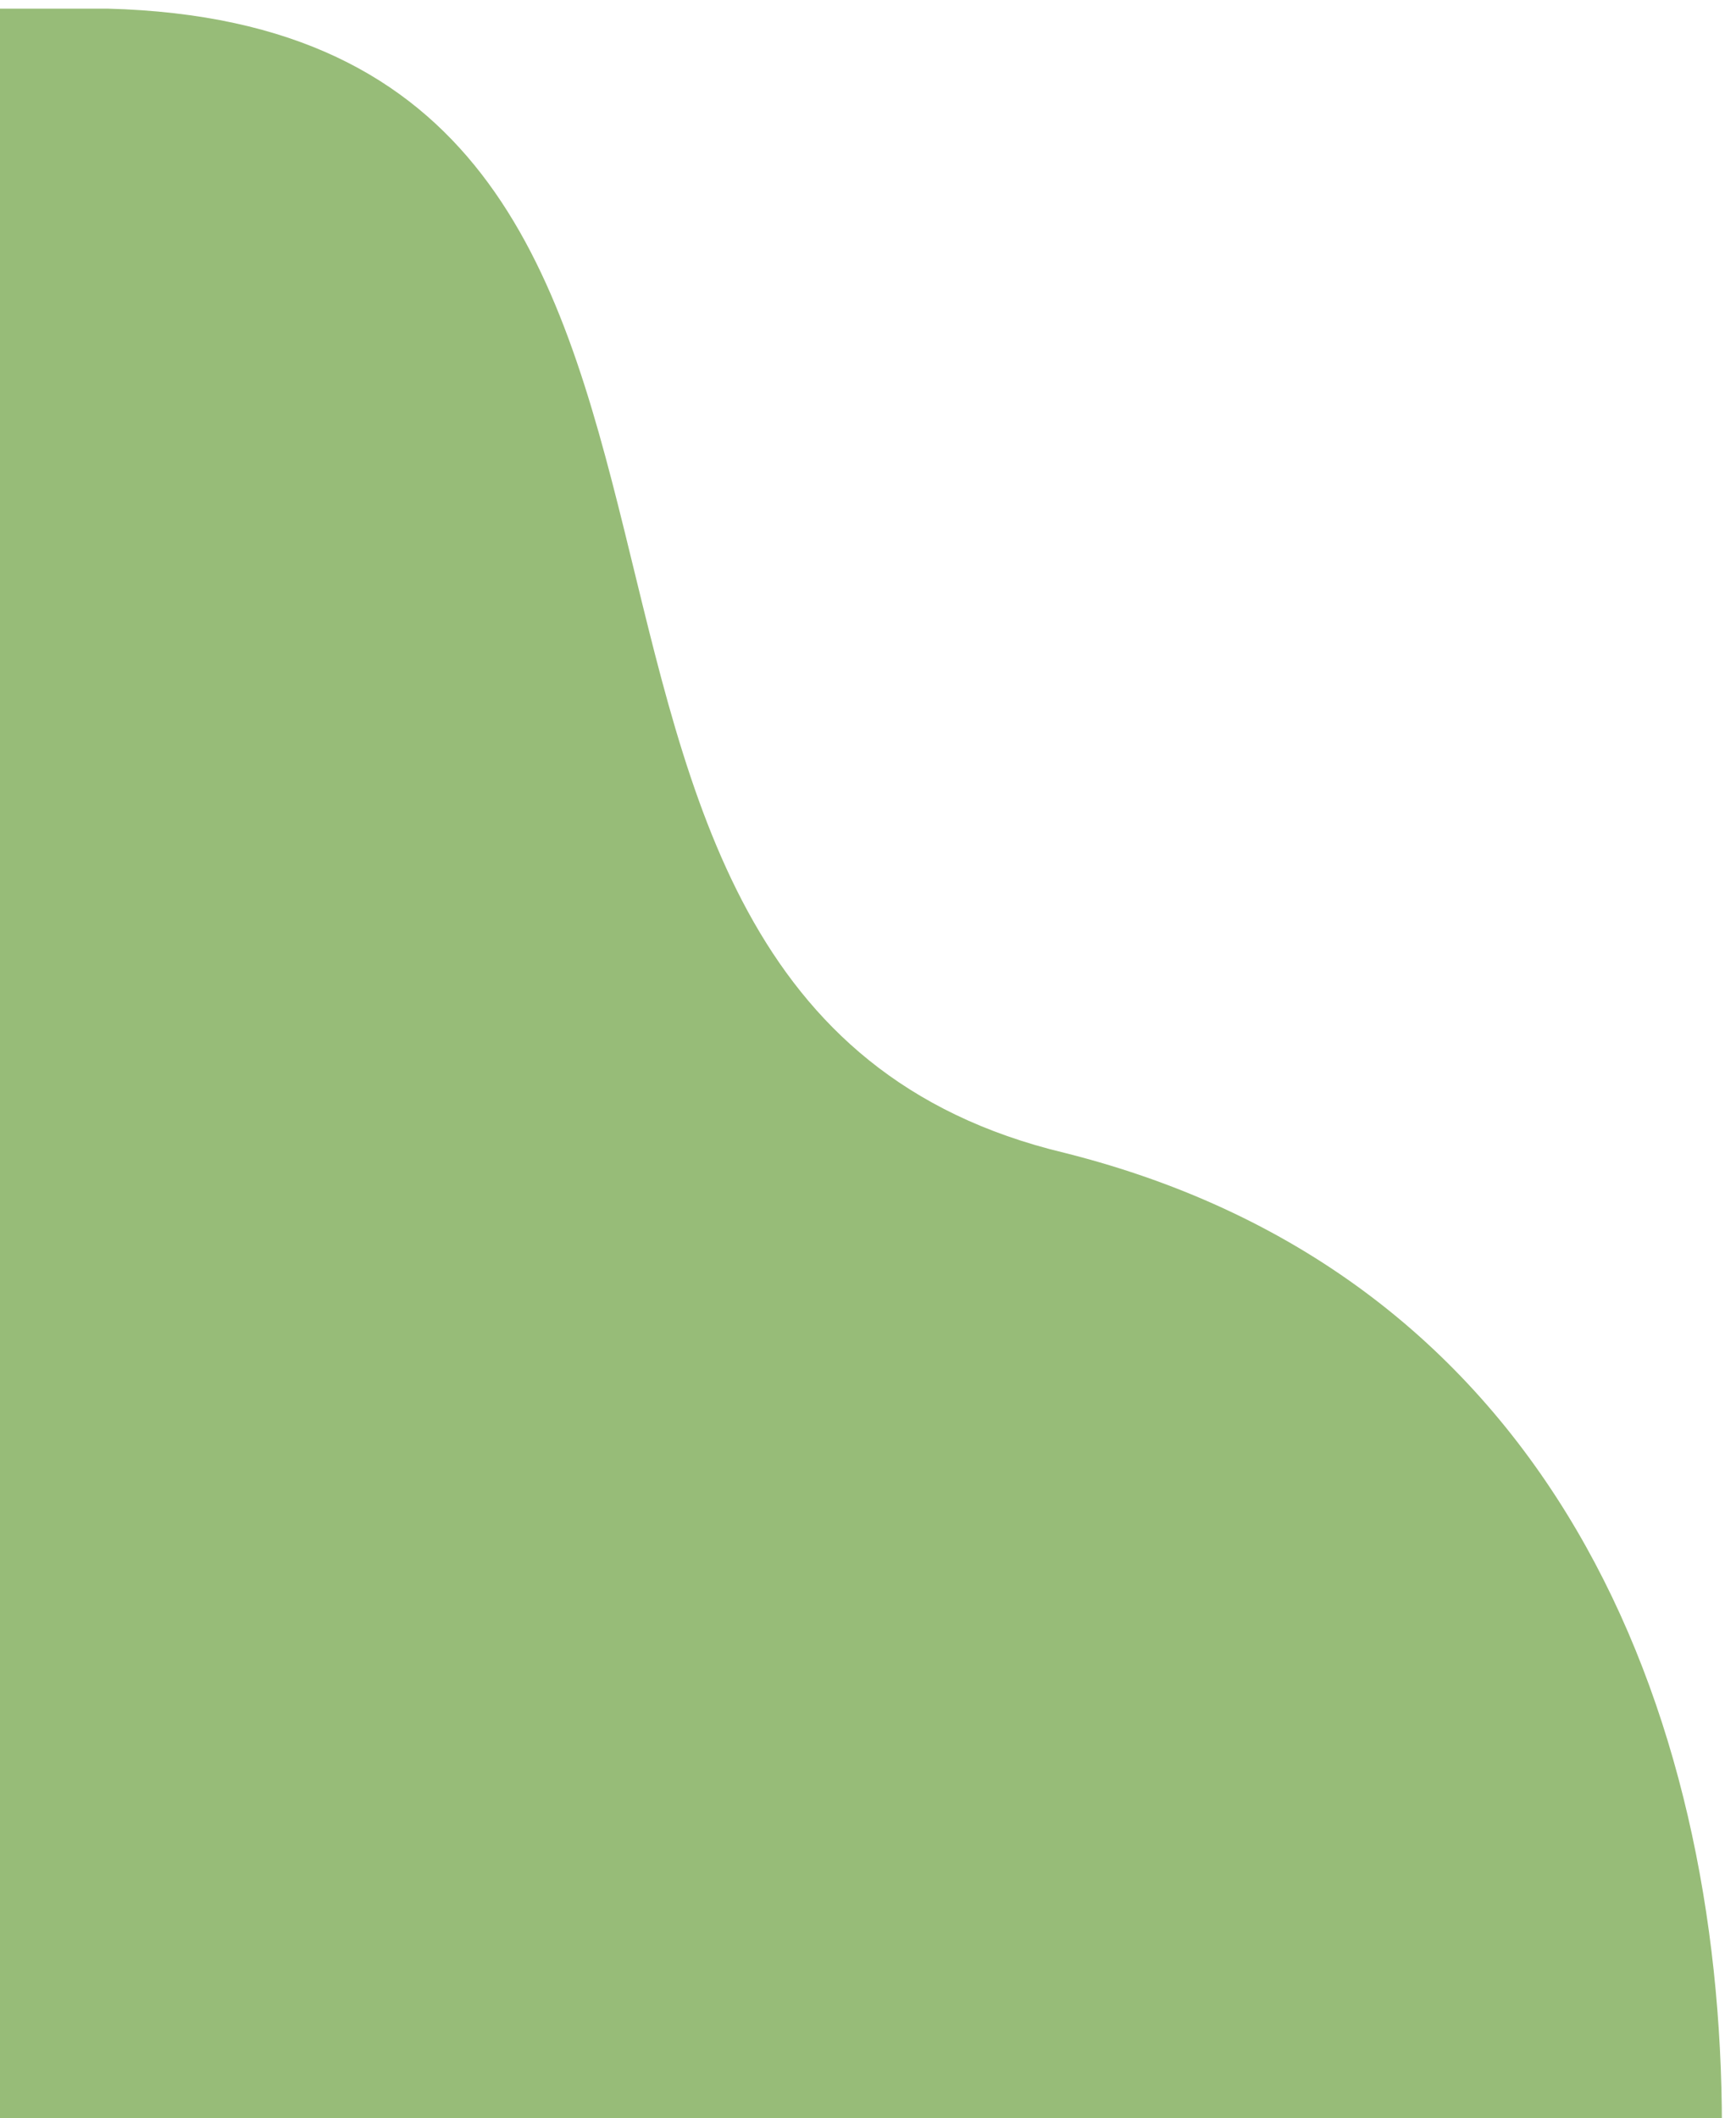 <svg xmlns="http://www.w3.org/2000/svg" xmlns:xlink="http://www.w3.org/1999/xlink" width="50" height="61" viewBox="0 0 50 61">
  <defs>
    <clipPath id="clip-path">
      <rect id="Rectangle_701" data-name="Rectangle 701" width="50" height="61" transform="translate(521 2706)" fill="#fff"/>
    </clipPath>
  </defs>
  <g id="Mask_Group_107" data-name="Mask Group 107" transform="translate(-521 -2706)" clip-path="url(#clip-path)">
    <path id="Path_931" data-name="Path 931" d="M986.646,0h182.675c21.505.573,8.986,28.516,27.561,32.955,14.059,3.531,18.93,16.058,18.93,28.045H986.646C970.825,61,958,47.345,958,30.5S970.825,0,986.646,0Z" transform="translate(-645.218 2706.249)" fill="#97bc78"/>
  </g>
</svg>
